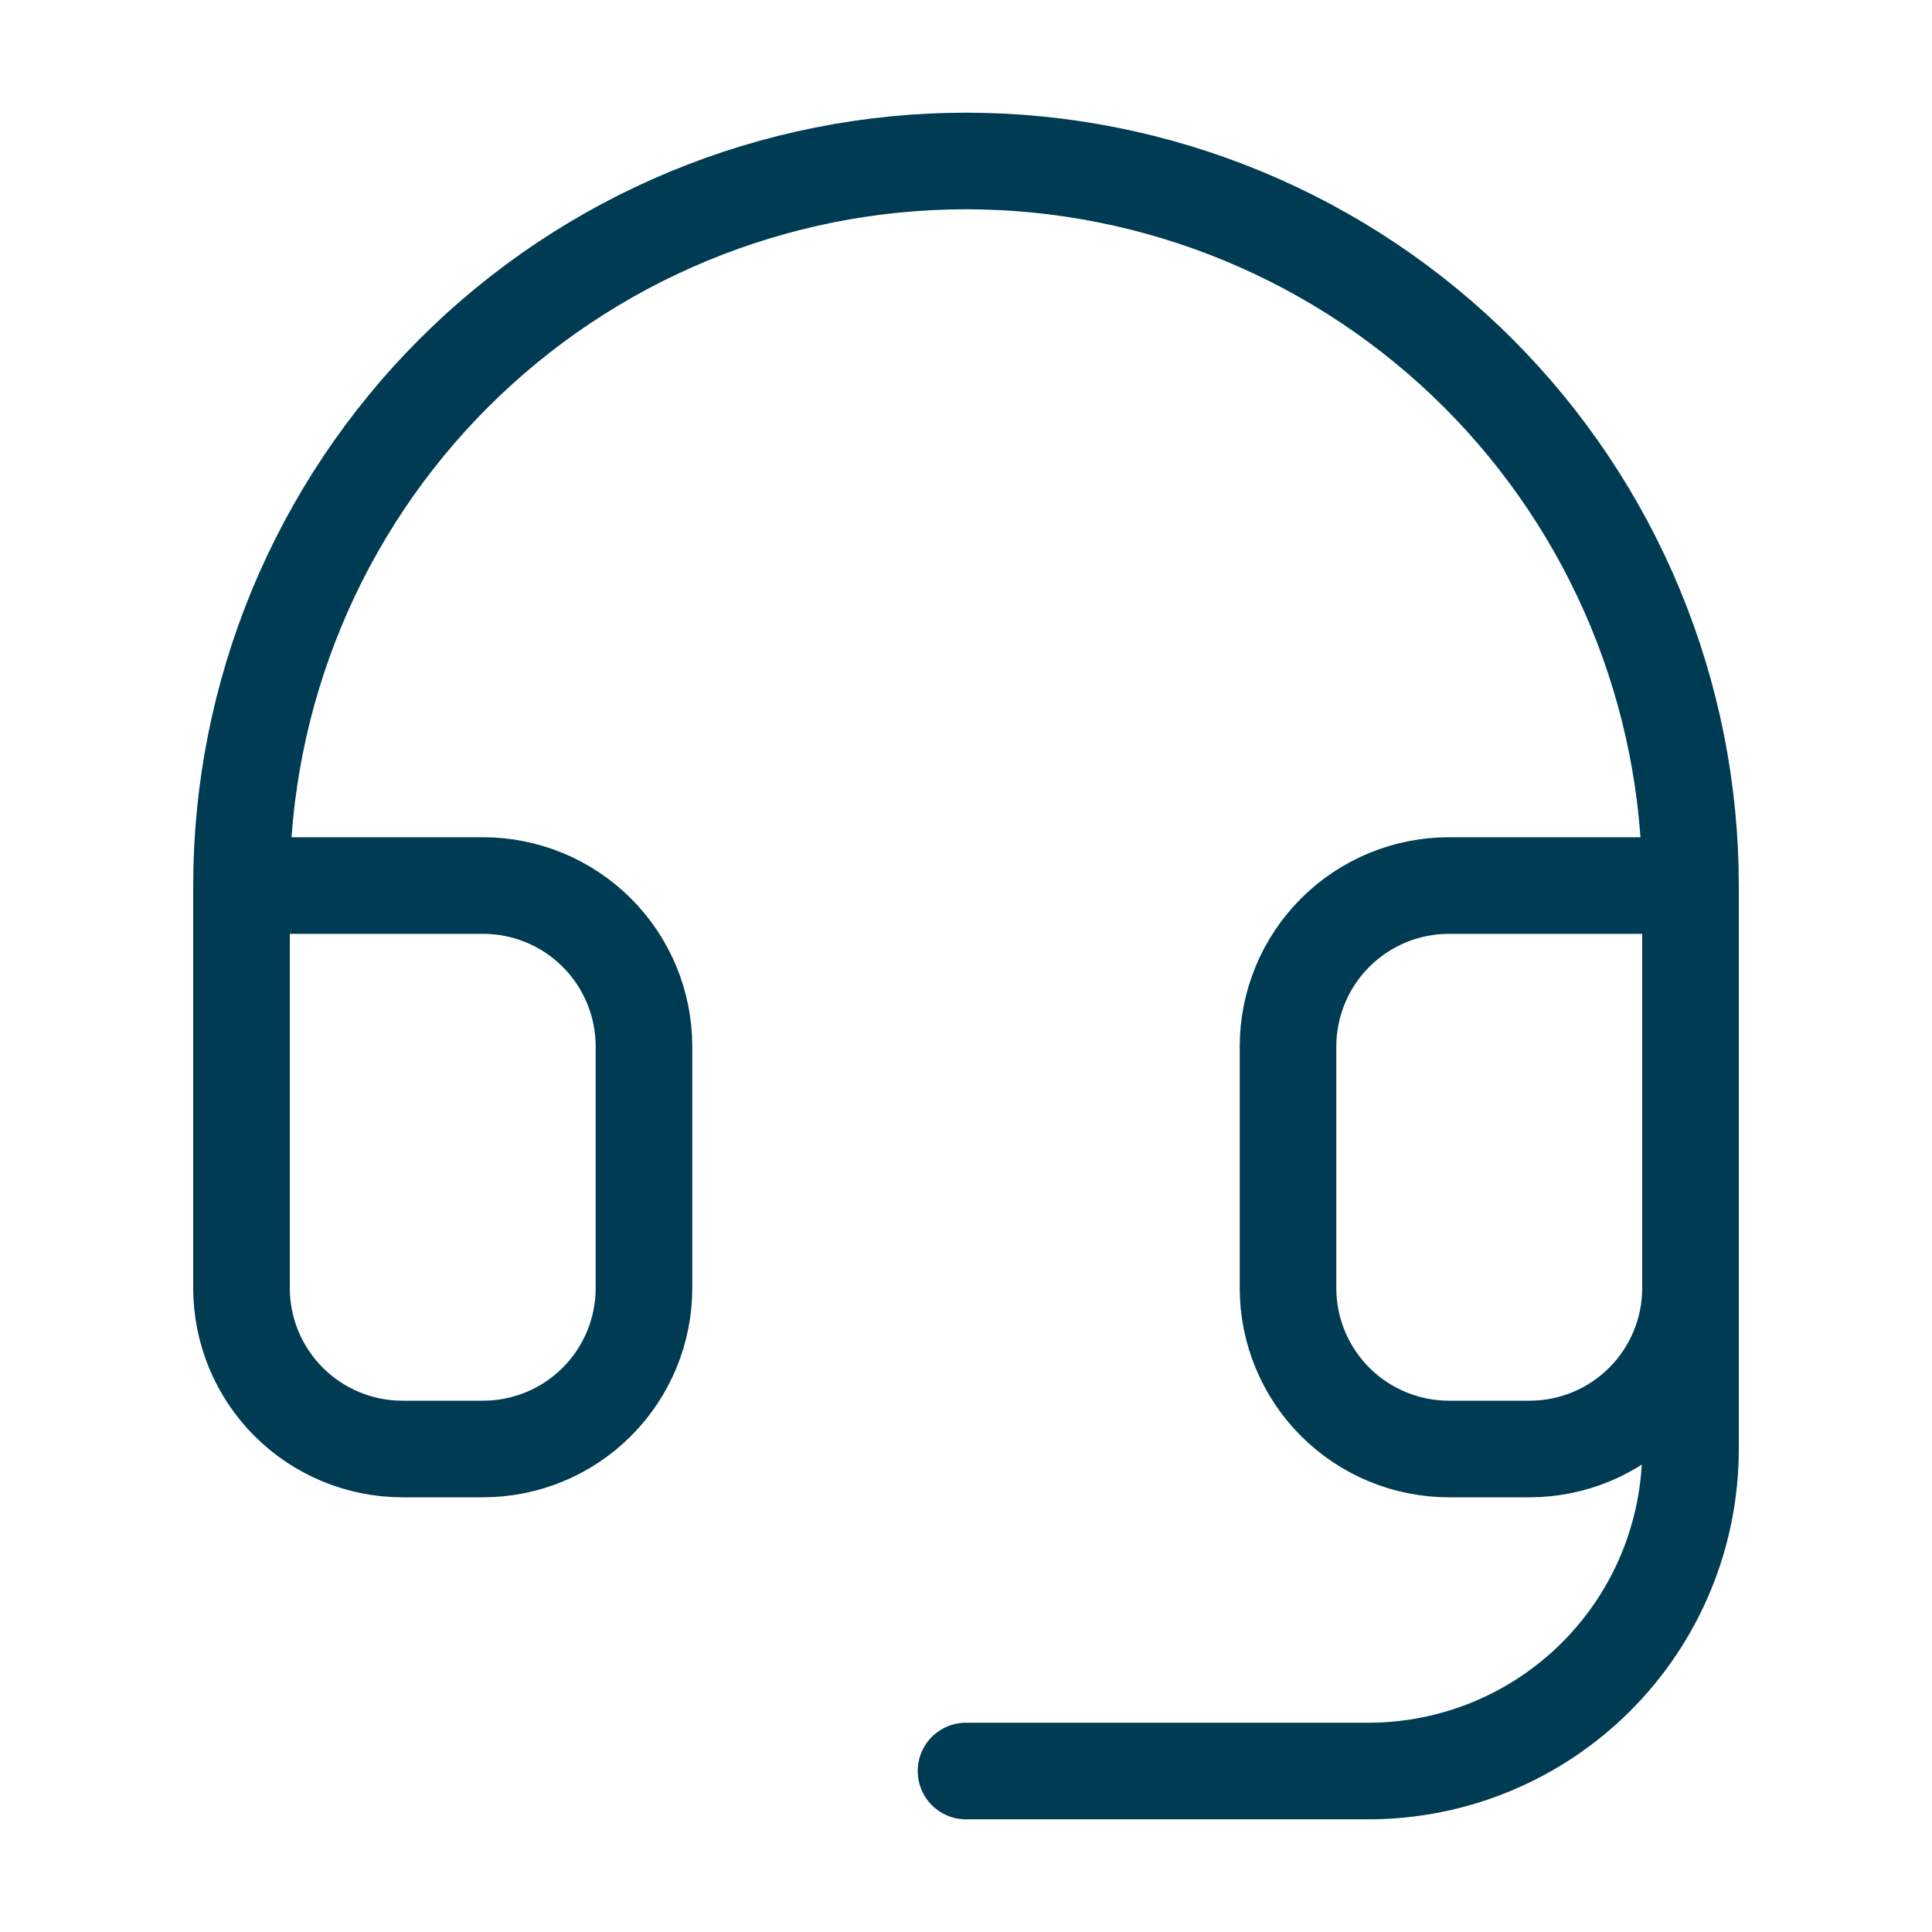 <svg width="40" height="40" viewBox="0 0 40 40" fill="none" xmlns="http://www.w3.org/2000/svg">
<path d="M5 18.334H10C10.884 18.334 11.732 18.685 12.357 19.31C12.982 19.935 13.333 20.783 13.333 21.667V26.667C13.333 27.551 12.982 28.399 12.357 29.024C11.732 29.649 10.884 30 10 30H8.333C7.449 30 6.601 29.649 5.976 29.024C5.351 28.399 5 27.551 5 26.667V18.334ZM5 18.334C5 16.364 5.388 14.413 6.142 12.593C6.896 10.773 8.001 9.12 9.393 7.727C10.786 6.334 12.44 5.229 14.26 4.475C16.08 3.721 18.03 3.333 20 3.333C21.97 3.333 23.92 3.721 25.74 4.475C27.56 5.229 29.214 6.334 30.607 7.727C32 9.12 33.104 10.773 33.858 12.593C34.612 14.413 35 16.364 35 18.334M35 18.334V26.667M35 18.334H30C29.116 18.334 28.268 18.685 27.643 19.31C27.018 19.935 26.667 20.783 26.667 21.667V26.667C26.667 27.551 27.018 28.399 27.643 29.024C28.268 29.649 29.116 30 30 30H31.667C32.551 30 33.399 29.649 34.024 29.024C34.649 28.399 35 27.551 35 26.667M35 26.667V30C35 31.768 34.298 33.464 33.047 34.714C31.797 35.964 30.101 36.667 28.333 36.667H20" stroke="#003B54" stroke-width="2" stroke-linecap="round" stroke-linejoin="round"/>
</svg>
